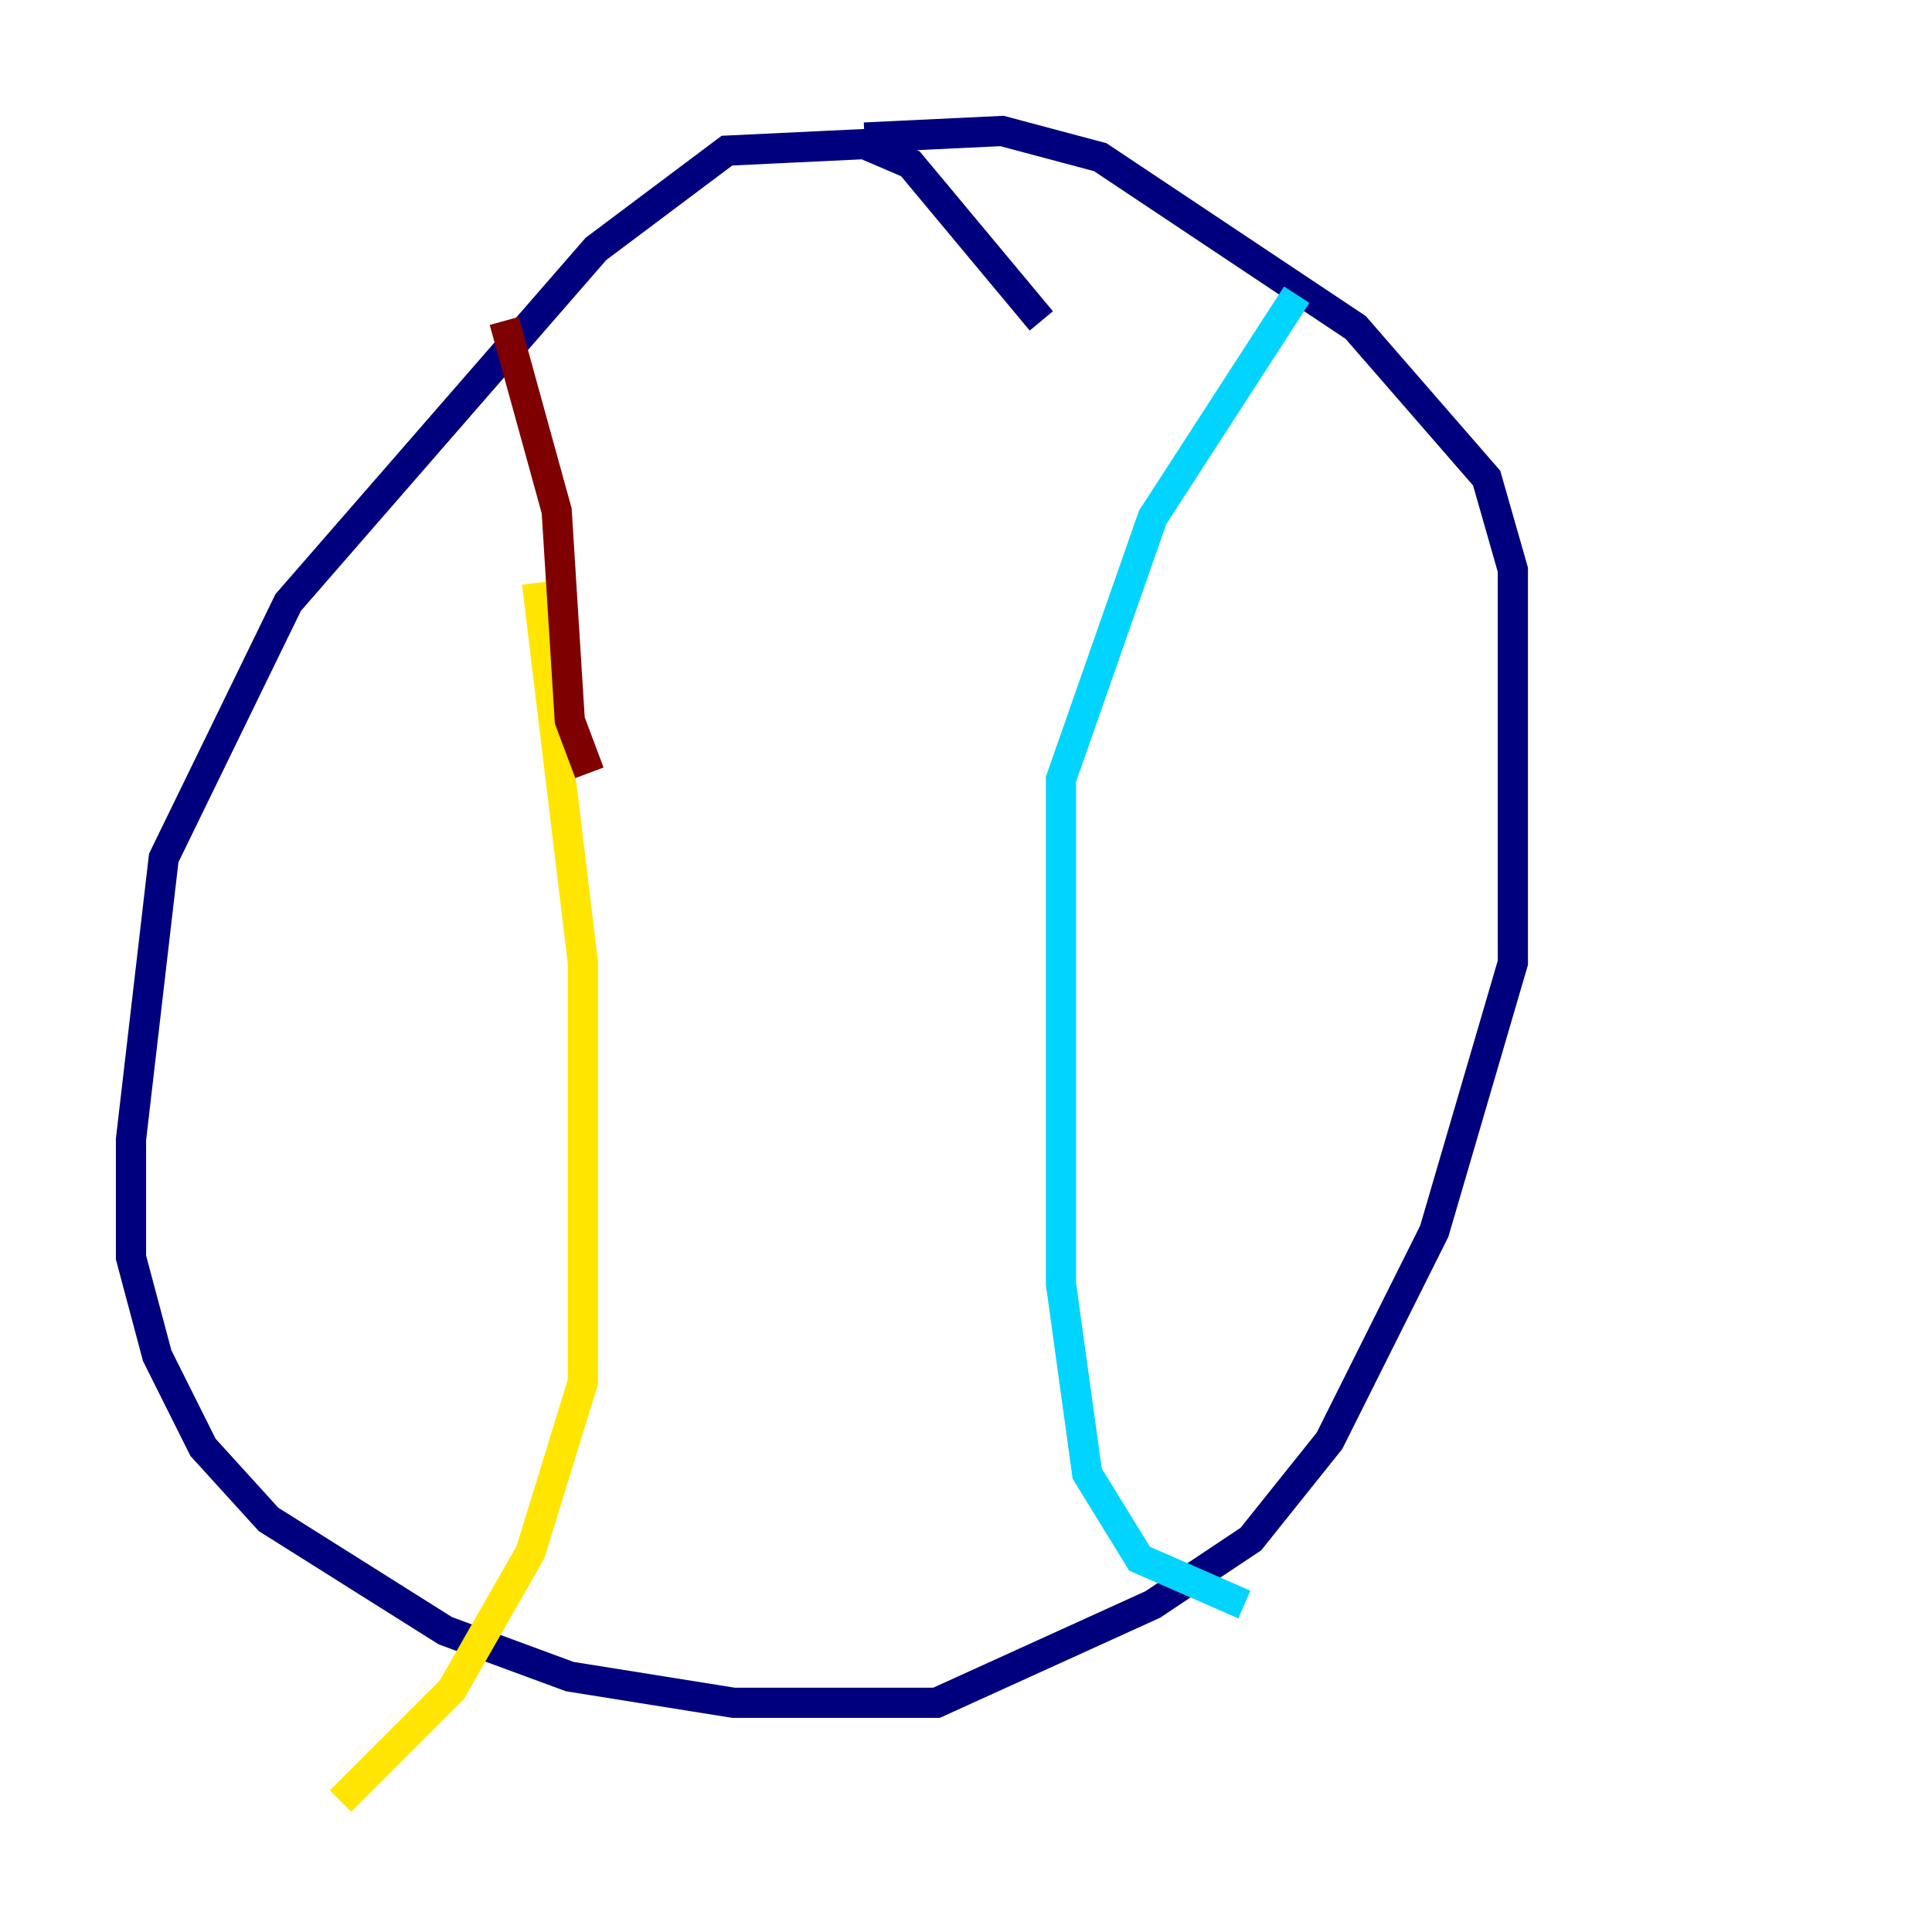 <?xml version="1.0" encoding="utf-8" ?>
<svg baseProfile="tiny" height="128" version="1.2" viewBox="0,0,128,128" width="128" xmlns="http://www.w3.org/2000/svg" xmlns:ev="http://www.w3.org/2001/xml-events" xmlns:xlink="http://www.w3.org/1999/xlink"><defs /><polyline fill="none" points="68.99,21.261 60.312,10.848 57.275,9.546 48.163,9.98 39.485,16.488 19.091,39.919 10.848,56.841 8.678,75.498 8.678,83.308 10.414,89.817 13.451,95.891 17.79,100.664 29.505,108.041 37.749,111.078 48.597,112.814 62.047,112.814 76.366,106.305 82.875,101.966 88.081,95.458 95.024,81.573 100.231,63.783 100.231,37.749 98.495,31.675 89.817,21.695 72.895,10.414 66.386,8.678 57.275,9.112" stroke="#00007f" stroke-width="2" /><polyline fill="none" points="85.912,19.525 76.366,34.278 70.291,51.634 70.291,85.044 72.027,97.627 75.498,103.268 82.441,106.305" stroke="#00d4ff" stroke-width="2" /><polyline fill="none" points="35.58,38.617 38.617,63.783 38.617,91.552 35.146,102.834 29.939,111.946 22.563,119.322" stroke="#ffe500" stroke-width="2" /><polyline fill="none" points="39.051,51.2 37.749,47.729 36.881,33.844 33.41,21.261" stroke="#7f0000" stroke-width="2" /></svg>